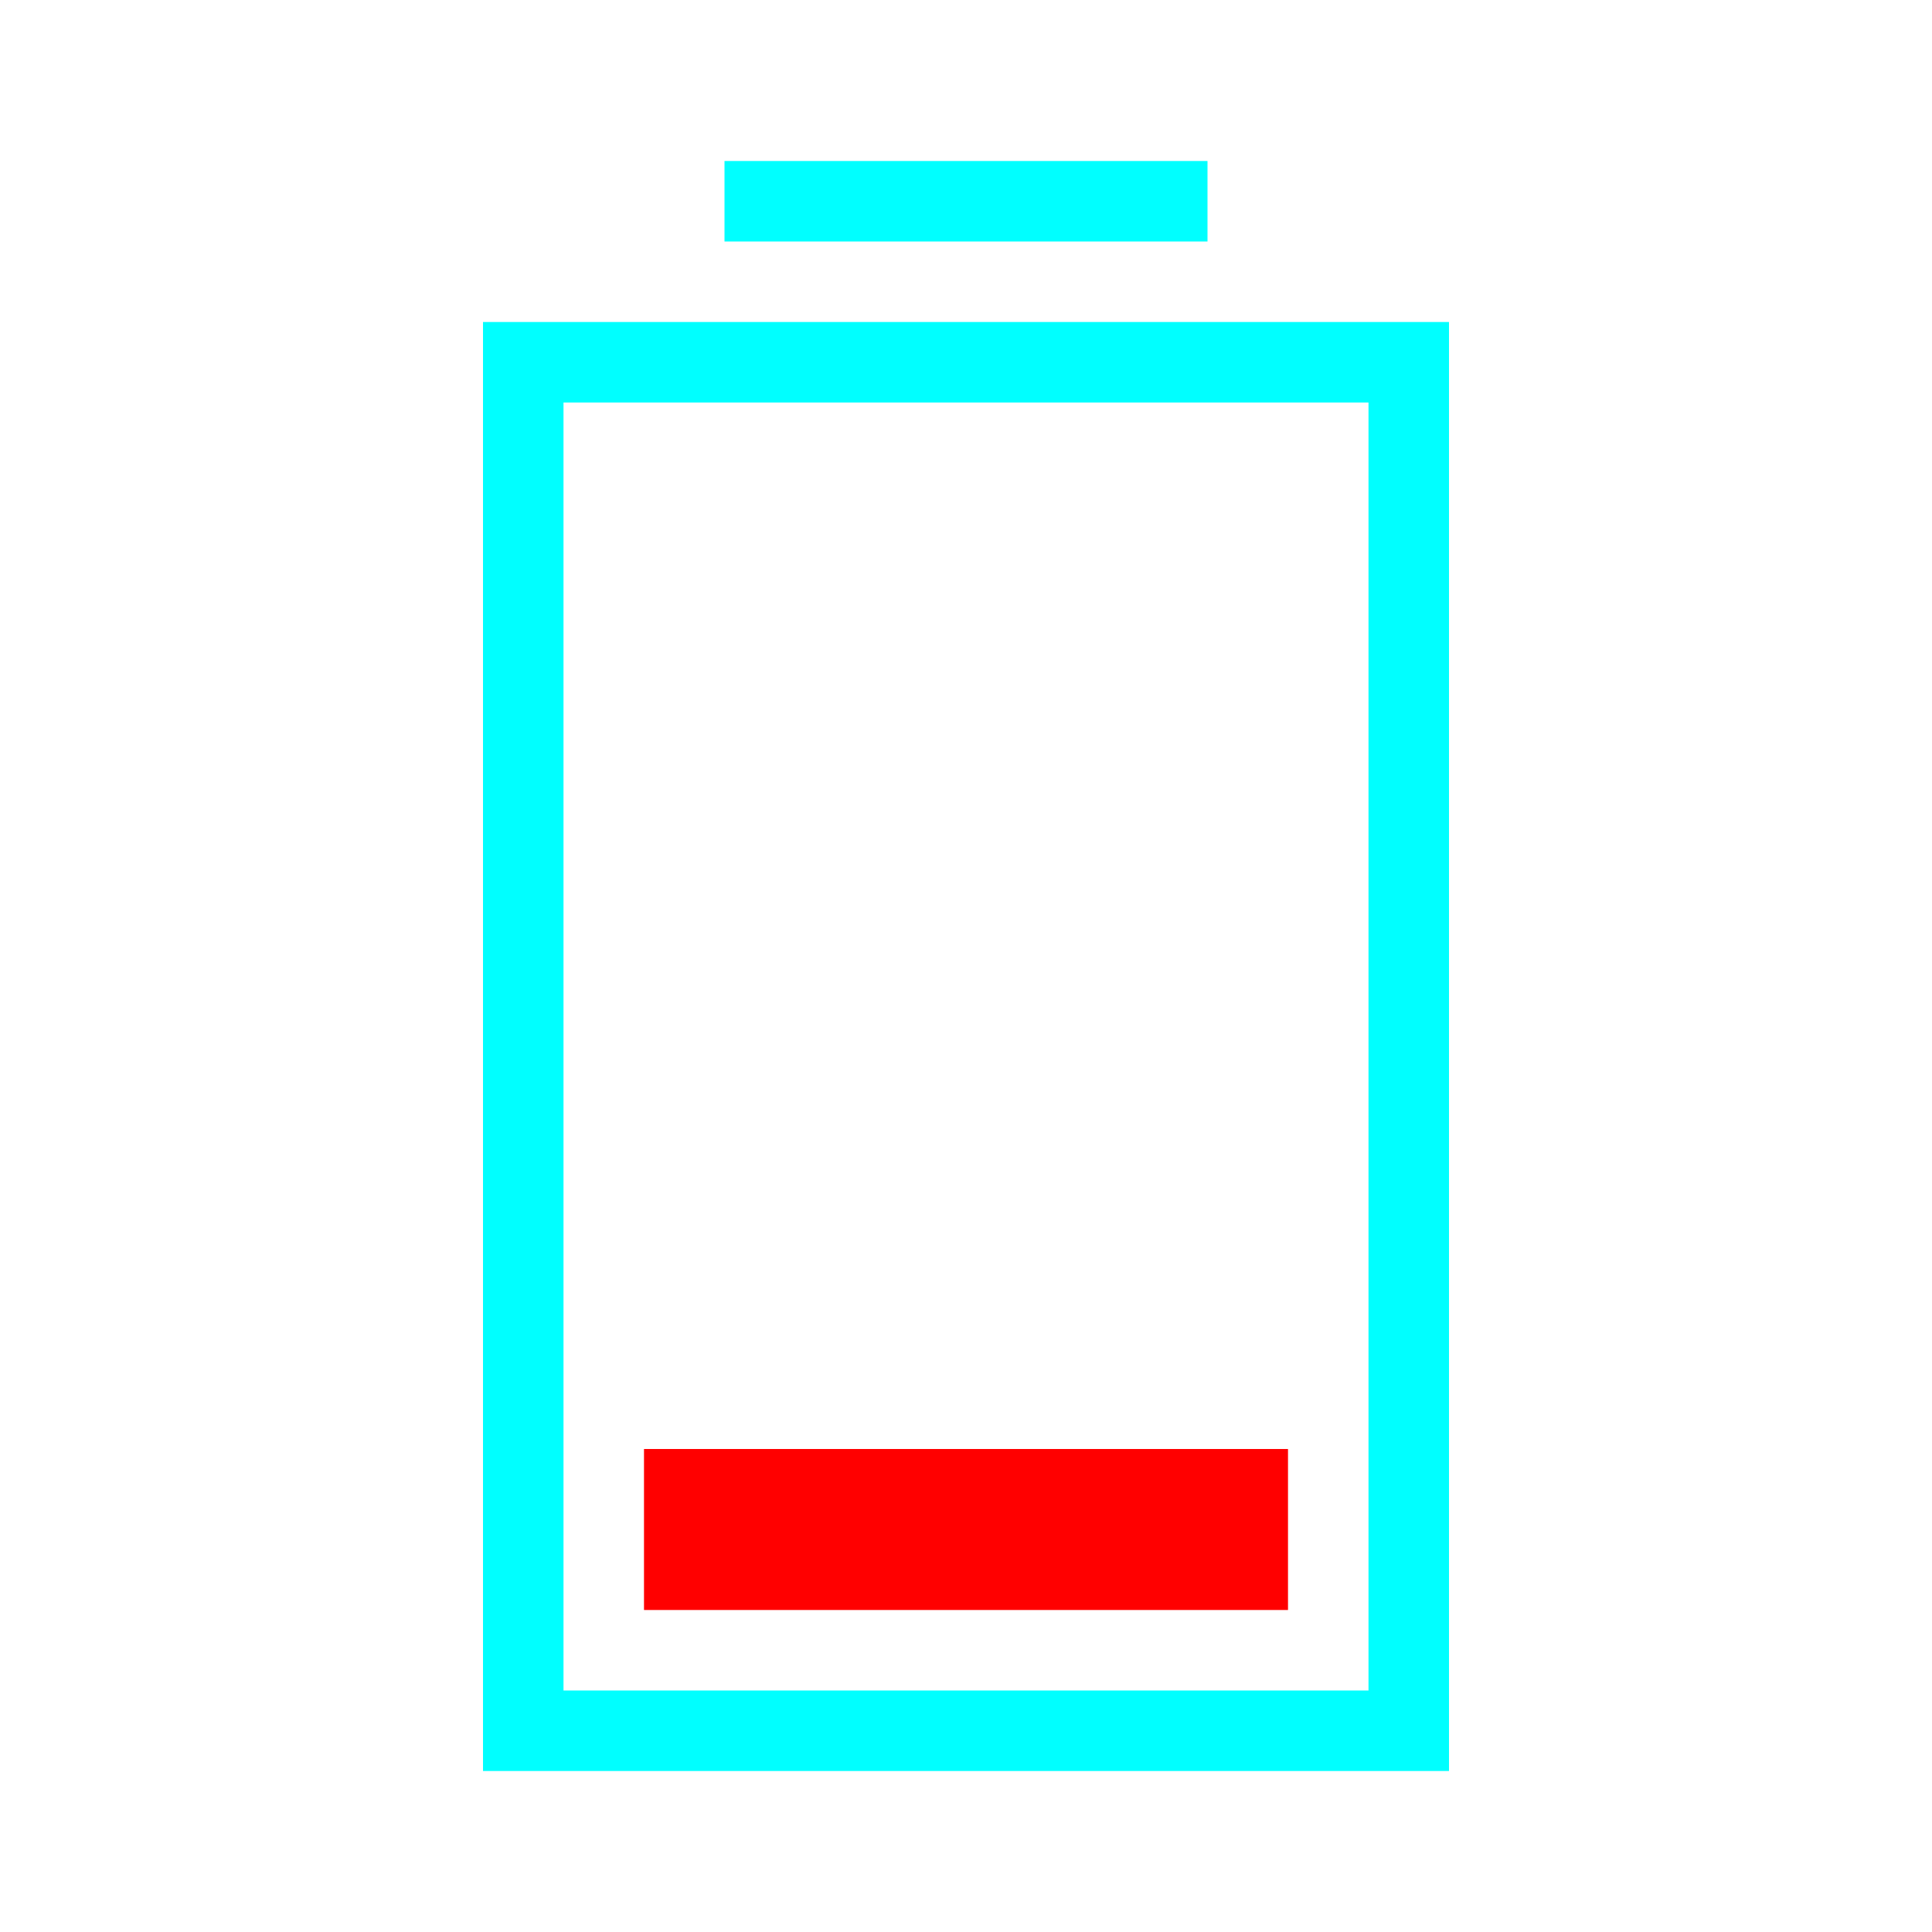 <?xml version="1.0" encoding="UTF-8" standalone="no"?>
<!-- Created with Inkscape (http://www.inkscape.org/) -->

<svg
   xmlns:dc="http://purl.org/dc/elements/1.1/"
   xmlns:cc="http://creativecommons.org/ns#"
   xmlns:rdf="http://www.w3.org/1999/02/22-rdf-syntax-ns#"
   xmlns:svg="http://www.w3.org/2000/svg"
   xmlns="http://www.w3.org/2000/svg"
   xmlns:sodipodi="http://sodipodi.sourceforge.net/DTD/sodipodi-0.dtd"
   xmlns:inkscape="http://www.inkscape.org/namespaces/inkscape"
   width="24"
   height="24"
   id="svg2"
   version="1.1"
   inkscape:version="0.48.4 r"
   sodipodi:docname="battery_20.svg"
   inkscape:export-filename="C:\Users\chorton\Documents\GitHub\GxBatteryIndicator\battery_40.png"
   inkscape:export-xdpi="90"
   inkscape:export-ydpi="90">
  <defs
     id="defs4" />
  <sodipodi:namedview
     id="base"
     pagecolor="#ffffff"
     bordercolor="#666666"
     borderopacity="1.0"
     inkscape:pageopacity="0.0"
     inkscape:pageshadow="2"
     inkscape:zoom="21.916667"
     inkscape:cx="7.8776493"
     inkscape:cy="12"
     inkscape:document-units="px"
     inkscape:current-layer="layer1"
     showgrid="true"
     inkscape:window-width="1280"
     inkscape:window-height="738"
     inkscape:window-x="-8"
     inkscape:window-y="-8"
     inkscape:window-maximized="1">
    <inkscape:grid
       type="xygrid"
       id="grid2985"
       empspacing="5"
       visible="true"
       enabled="true"
       snapvisiblegridlinesonly="true" />
  </sodipodi:namedview>
  <g
     inkscape:label="Layer 1"
     inkscape:groupmode="layer"
     id="layer1"
     transform="translate(0,-1028.362)">
    <rect
       style="fill:#00ffff;fill-opacity:1;stroke:none"
       id="rect2989"
       width="6"
       height="1"
       x="9"
       y="1030.362"
       rx="0"
       ry="1" />
    <path
       style="fill:#00ffff;fill-opacity:1;stroke:none"
       d="M 6 4 L 6 22 L 18 22 L 18 4 L 6 4 z M 7 5 L 17 5 L 17 21 L 7 21 L 7 5 z "
       transform="translate(0,1028.362)"
       id="rect2985" />
    <rect
       style="fill:#ff0000;fill-opacity:1;stroke:none"
       id="rect3785"
       width="8"
       height="2"
       x="8"
       y="1046.362" />
  </g>
</svg>
